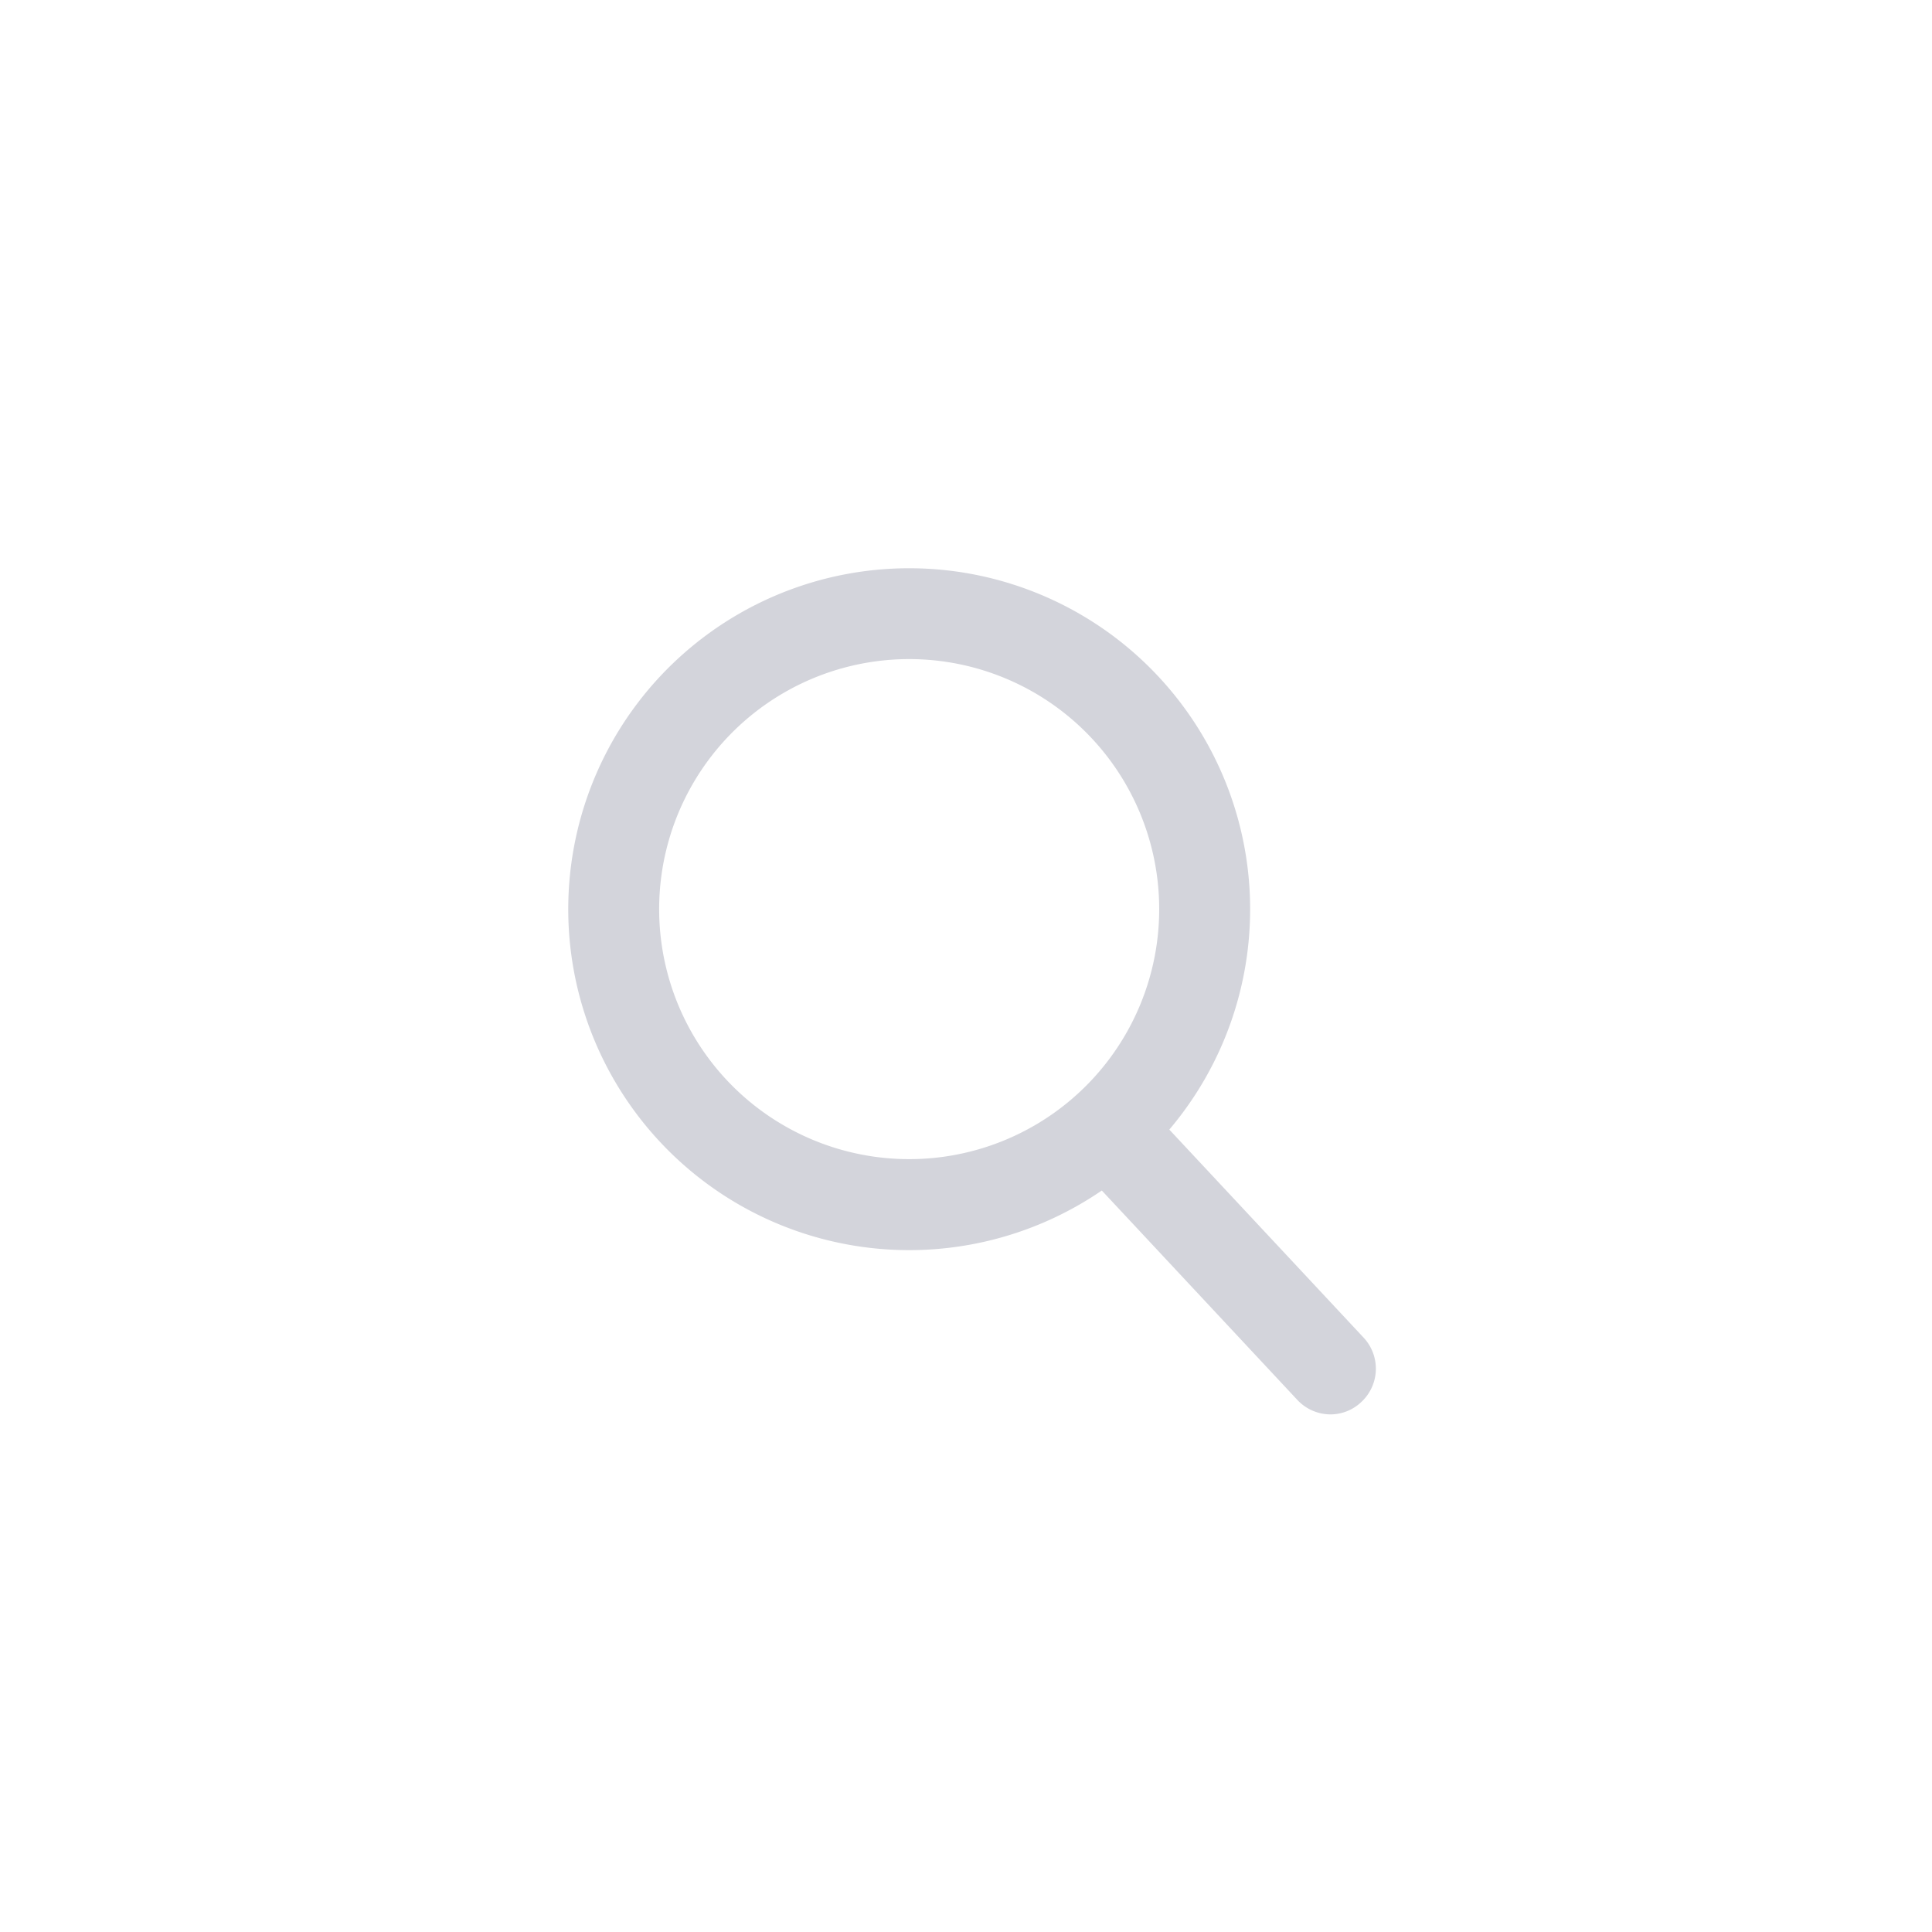 <svg xmlns="http://www.w3.org/2000/svg" width="34" height="34" viewBox="0 0 34 34">
    <g>
        <path fill="#d3d4db" d="M6252.87 14560.635l-3.44-3.684a6 6 0 1 1 1.188-1.072l3.421 3.663a.8.8 0 0 1-.04 1.129.789.789 0 0 1-.544.22.8.8 0 0 1-.585-.256zm-11.23-8.636a4.4 4.4 0 1 0 4.4-4.4 4.4 4.4 0 0 0-4.4 4.401z" transform="translate(-3.04 -11) translate(-6227 -14525)"/>
    </g>
</svg>
